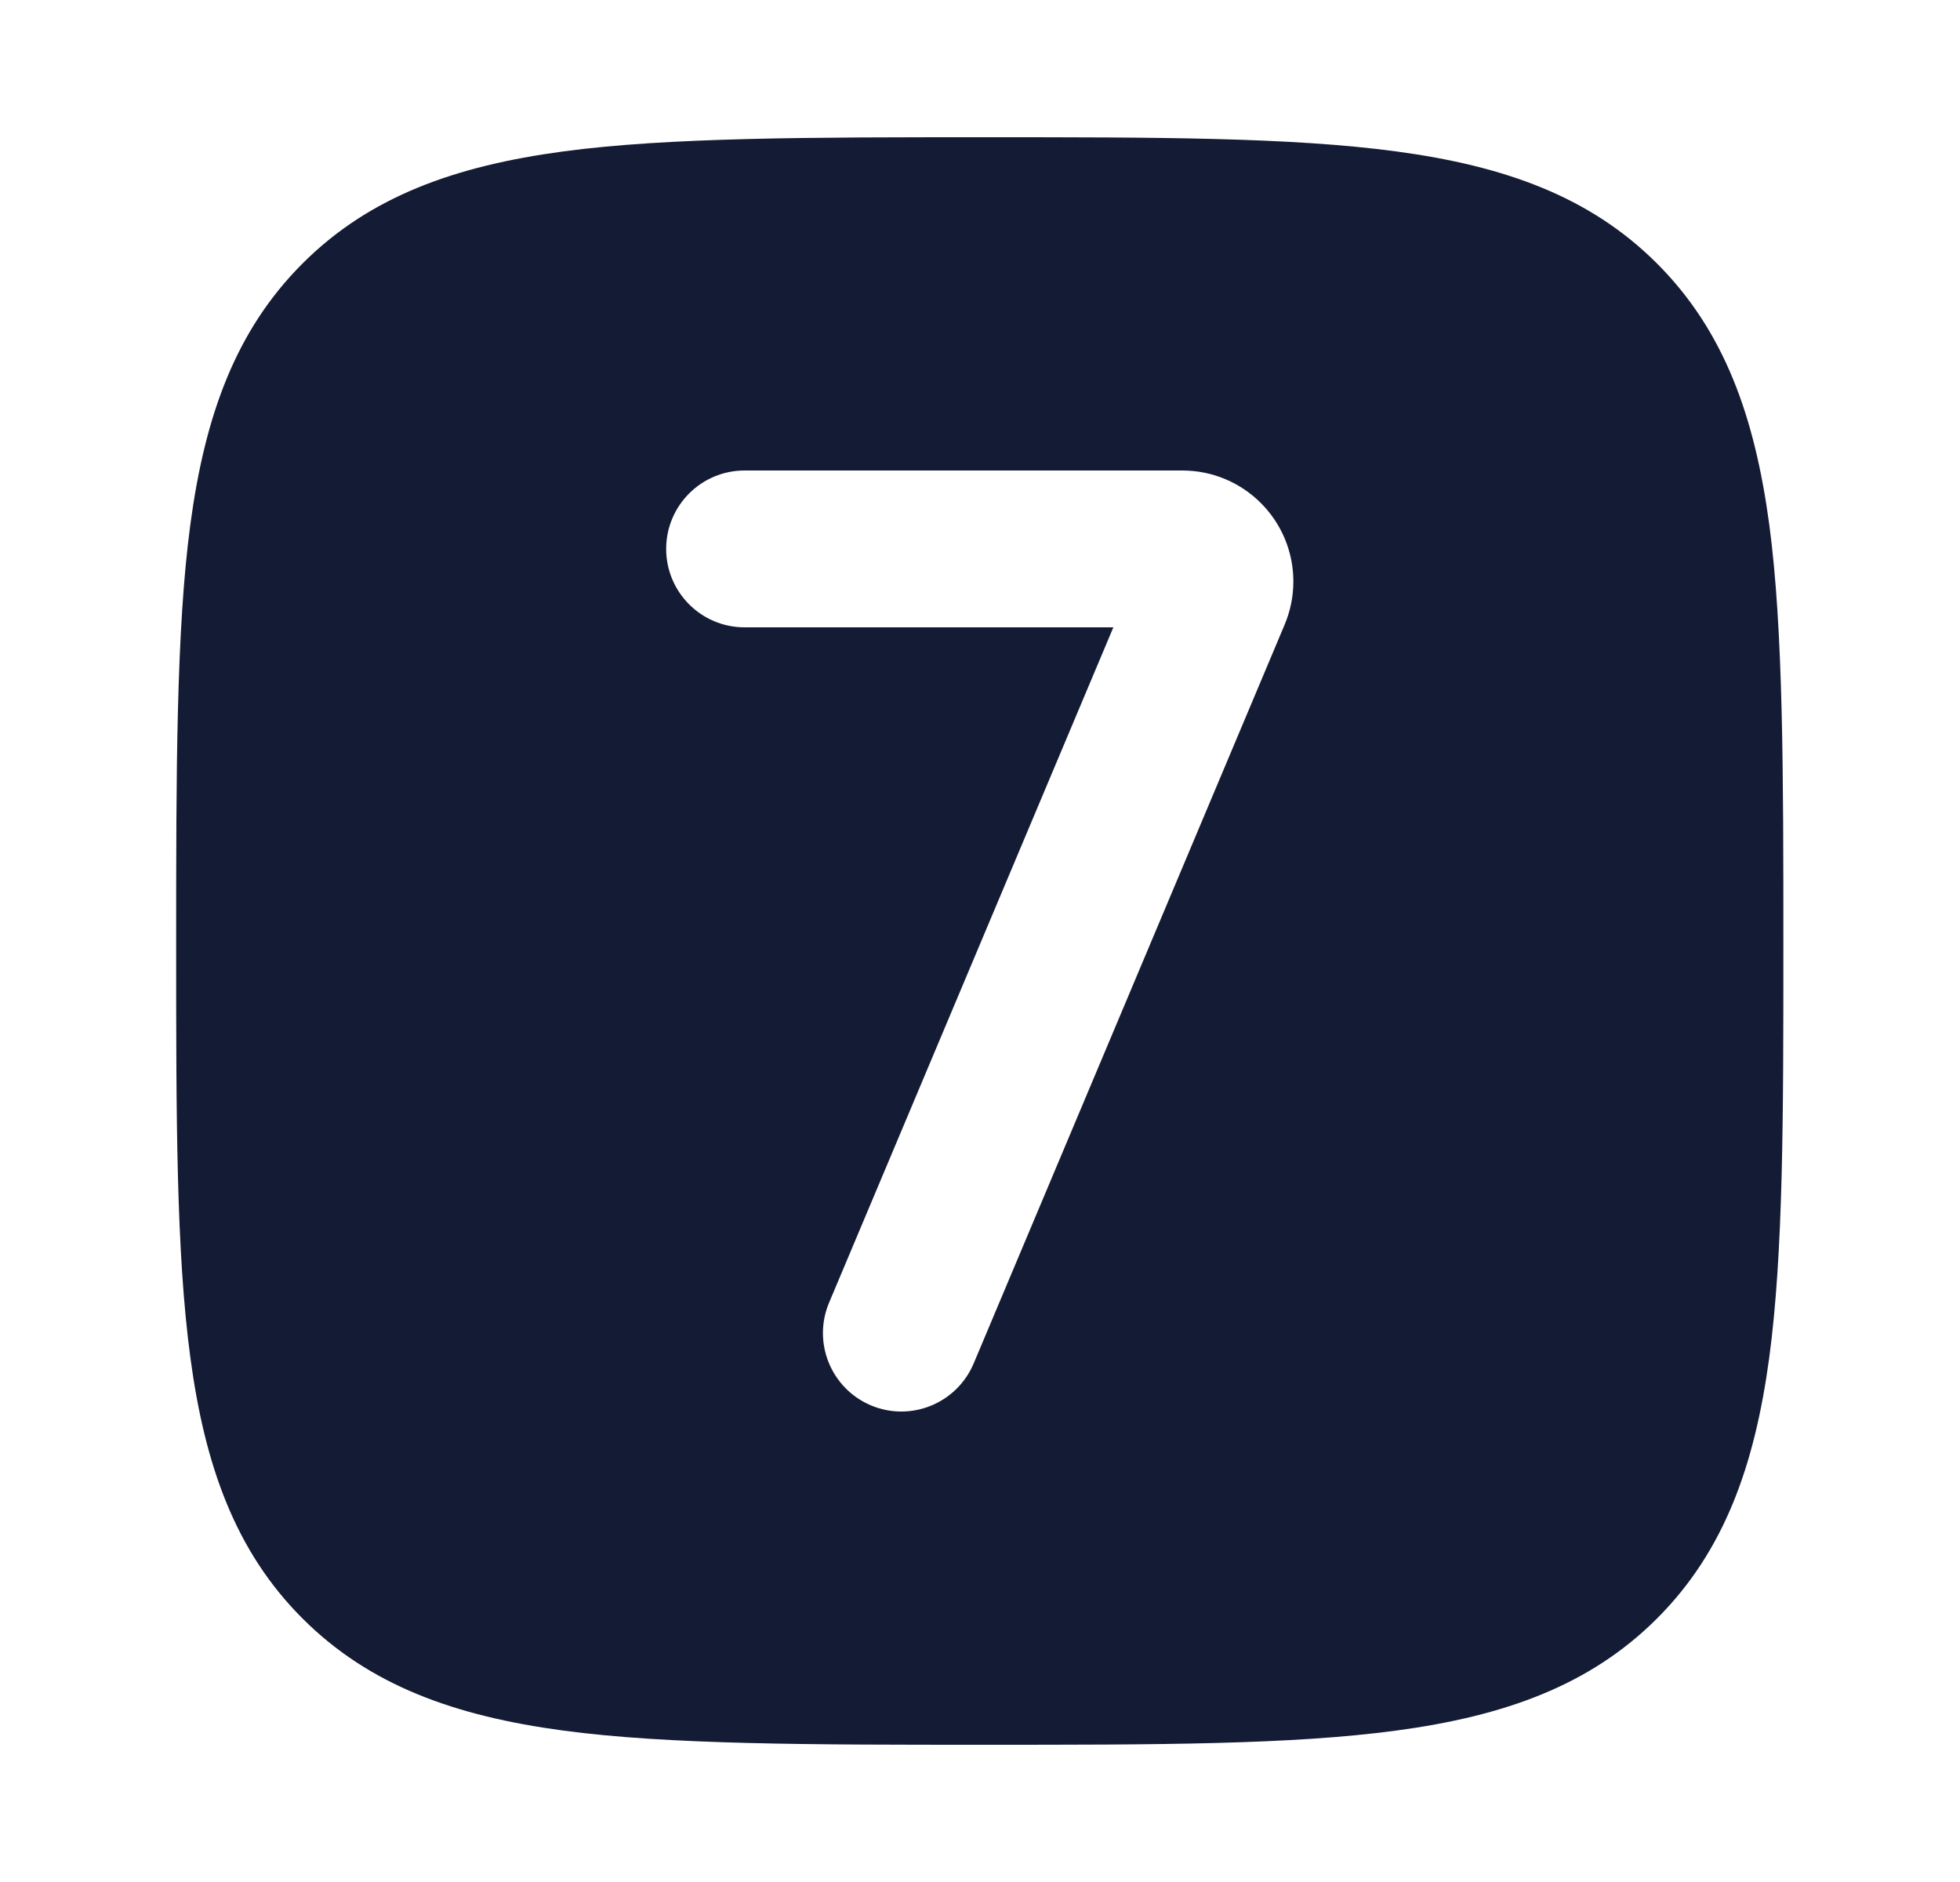 <svg width="25" height="24" viewBox="0 0 25 24" fill="none" xmlns="http://www.w3.org/2000/svg">
<path fill-rule="evenodd" clip-rule="evenodd" d="M17.809 1.931C16.466 1.75 14.745 1.75 12.554 1.75C10.364 1.75 8.529 1.75 7.185 1.931C5.808 2.116 4.716 2.503 3.858 3.361C3 4.219 2.613 5.311 2.428 6.688C2.247 8.031 2.247 9.866 2.247 12.057C2.247 14.248 2.247 15.969 2.428 17.312C2.613 18.689 3 19.781 3.858 20.639C4.716 21.497 5.808 21.884 7.185 22.069C8.529 22.25 10.364 22.25 12.554 22.25H12.554C14.745 22.25 16.466 22.25 17.809 22.069C19.186 21.884 20.278 21.497 21.136 20.639C21.994 19.781 22.381 18.689 22.567 17.312C22.747 15.969 22.747 14.248 22.747 12.057V12.057C22.747 9.866 22.747 8.031 22.567 6.688C22.381 5.311 21.994 4.219 21.136 3.361C20.278 2.503 19.186 2.116 17.809 1.931ZM9.497 6C8.945 6 8.497 6.448 8.497 7C8.497 7.552 8.945 8 9.497 8H14.201L10.575 16.612C10.361 17.121 10.6 17.707 11.109 17.922C11.618 18.136 12.204 17.897 12.419 17.388L16.386 7.965C16.459 7.792 16.497 7.605 16.497 7.416C16.497 6.634 15.863 6 15.081 6H9.497Z" fill="#141B34"/>
</svg>
